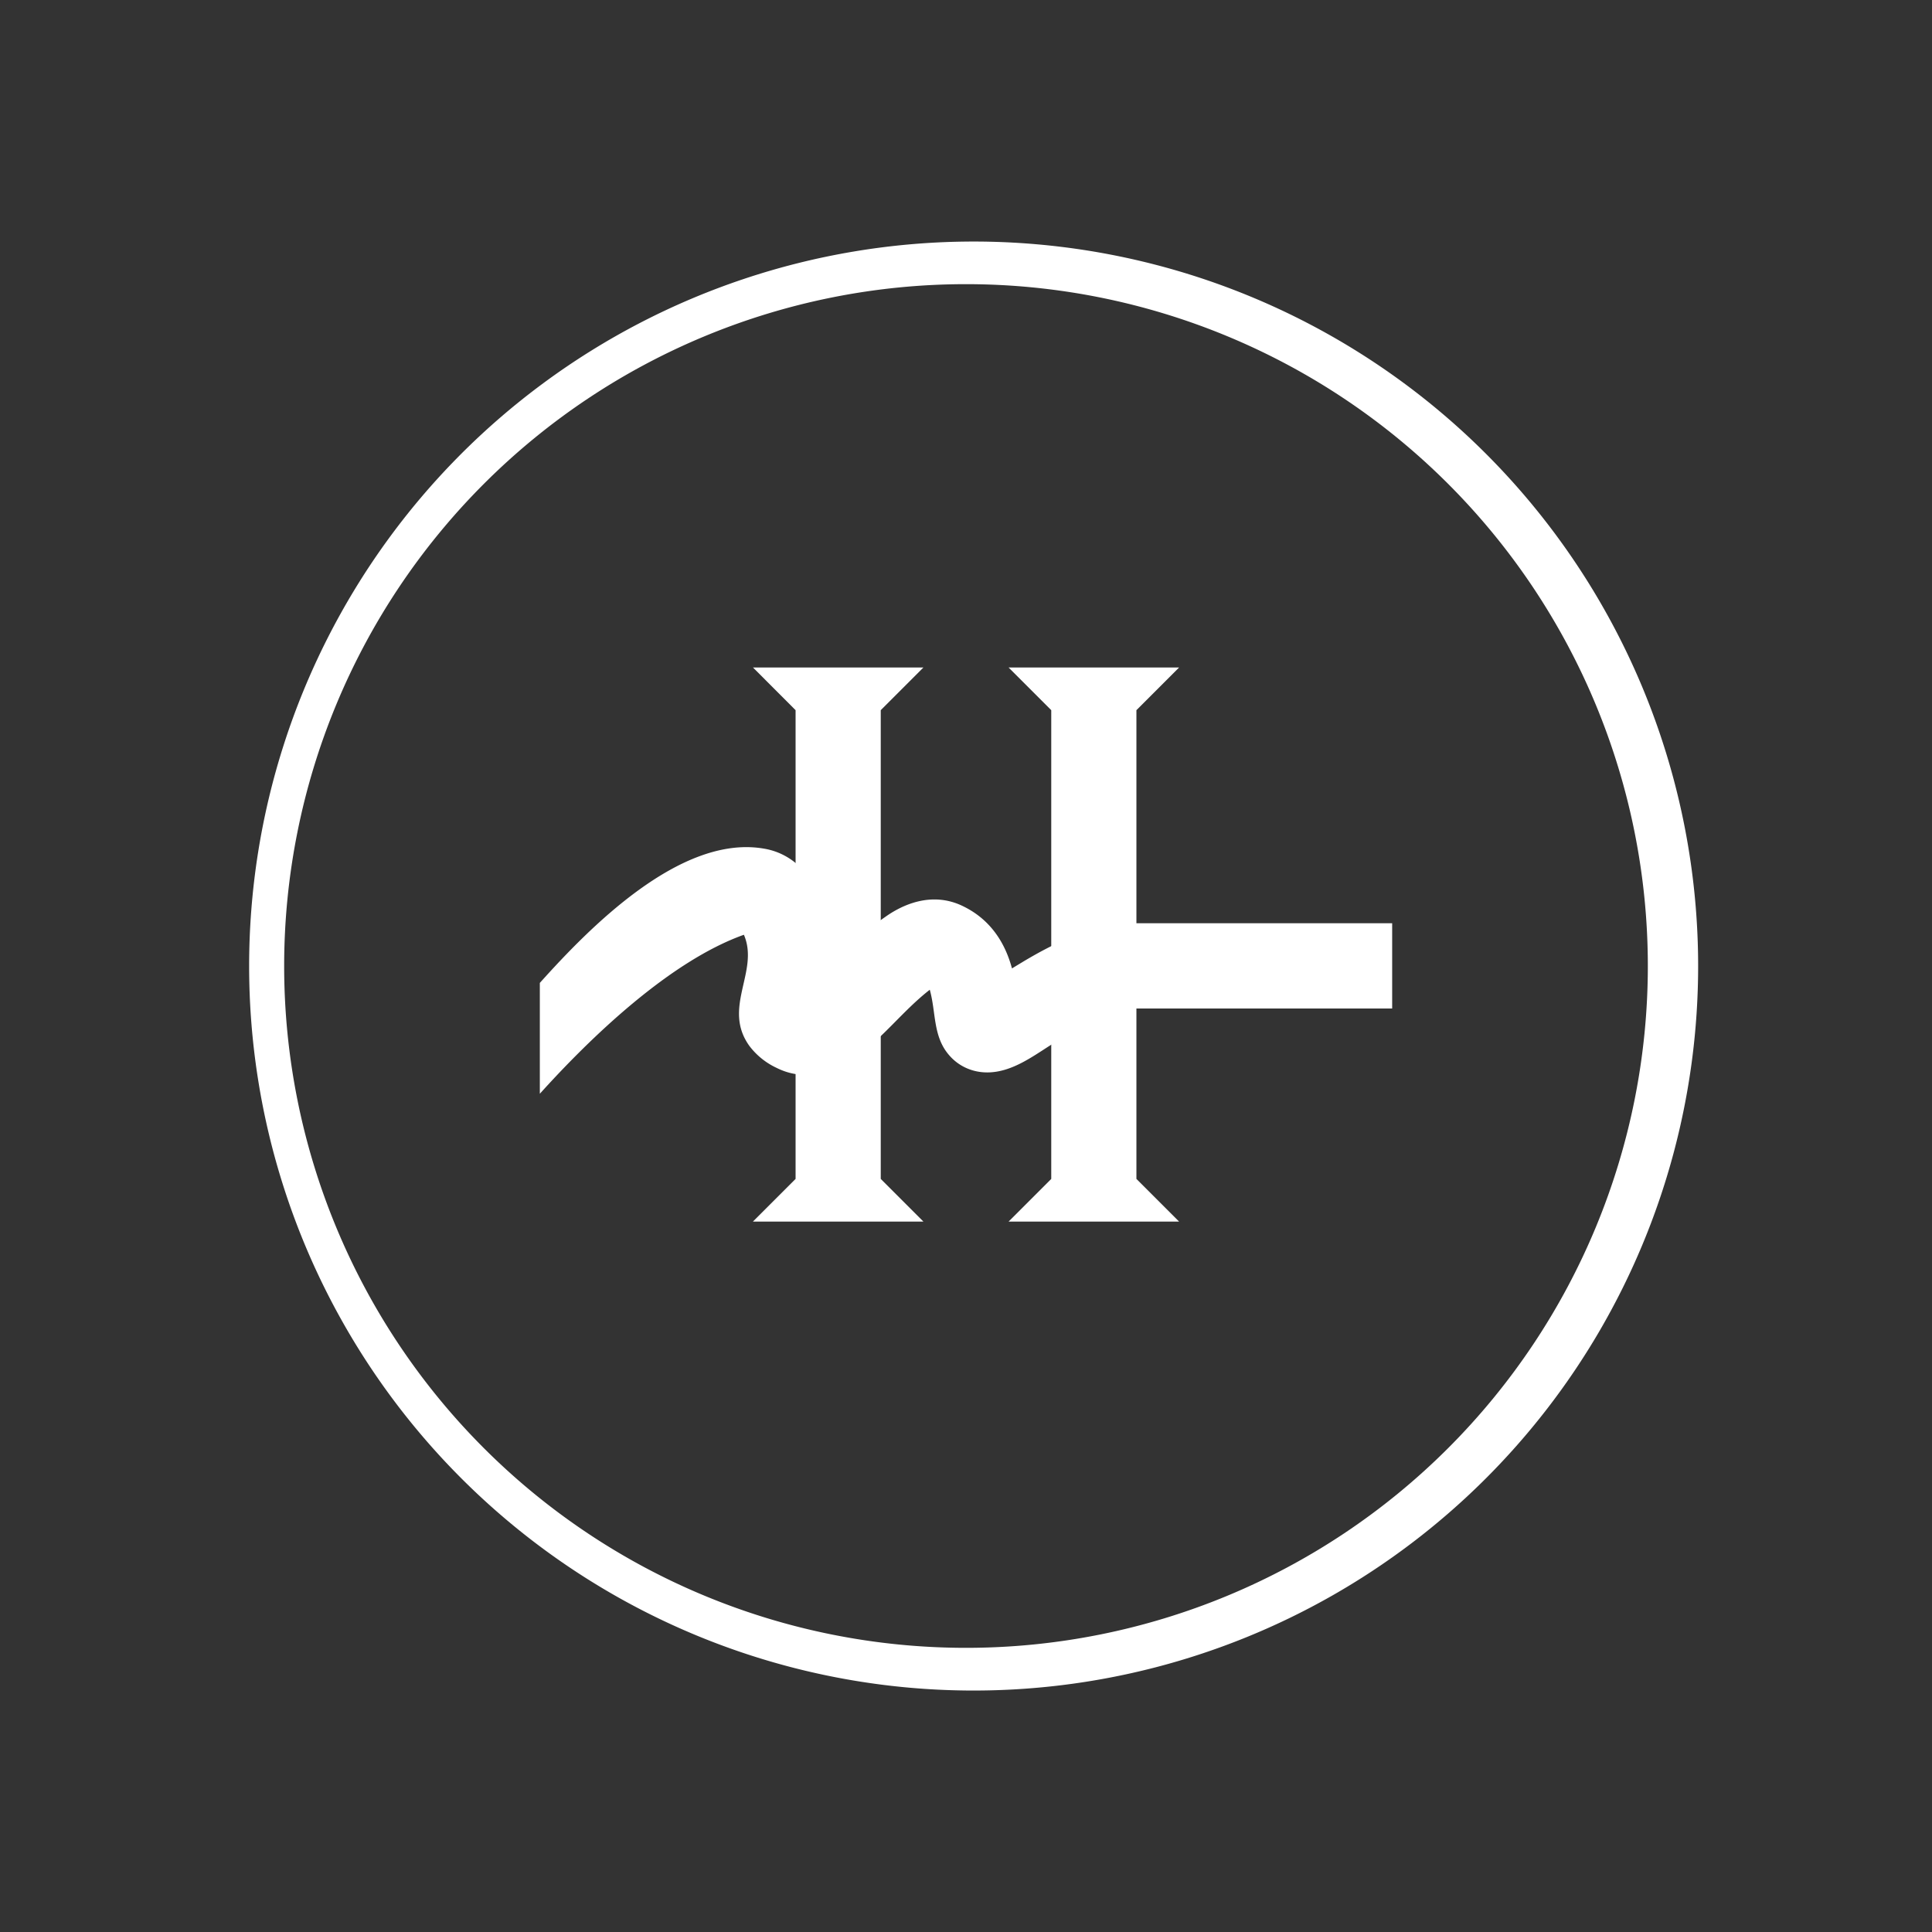 <svg xmlns="http://www.w3.org/2000/svg" width="24" height="24" fill="none" viewBox="0 0 24 24">
    <rect x="0" y="0" width="24" height="24" fill="#333333" stroke="none"/>
    <path fill="#fff" fill-rule="evenodd" d="M12 20.47a8.47 8.47 0 1 0 0-16.94 8.47 8.47 0 0 0 0 16.94m0 .53a9 9 0 1 0 0-17.999A9 9 0 0 0 12 21" clip-rule="evenodd"/>
    <path fill="#fff" d="M11.471 8.292H9.354l.529.53v5.823l-.53.53h2.118l-.53-.53V8.822z"/>
    <path fill="#fff" d="M6.706 13.588V12.21c.608-.678 1.747-1.848 2.784-1.668.64.106.9.885.837 1.451.212-.212.423-.434.672-.604.185-.132.566-.333.974-.127.376.186.53.514.598.768l.149-.09c.338-.201.847-.471 1.397-.471h3.177v1.059h-3.177c-.392 0-.757.26-1.074.46-.233.149-.487.334-.779.334-.19 0-.36-.08-.476-.217-.201-.233-.159-.53-.238-.81-.334.26-.583.603-.932.847-.185.127-.567.328-.974.122a.9.9 0 0 1-.334-.27c-.344-.477.127-.927-.069-1.382-.92.328-1.905 1.276-2.535 1.975"/>
    <path fill="#fff" d="M14.647 8.292h-2.118l.53.53v5.823l-.53.53h2.118l-.53-.53V8.822z"/>
</svg>
